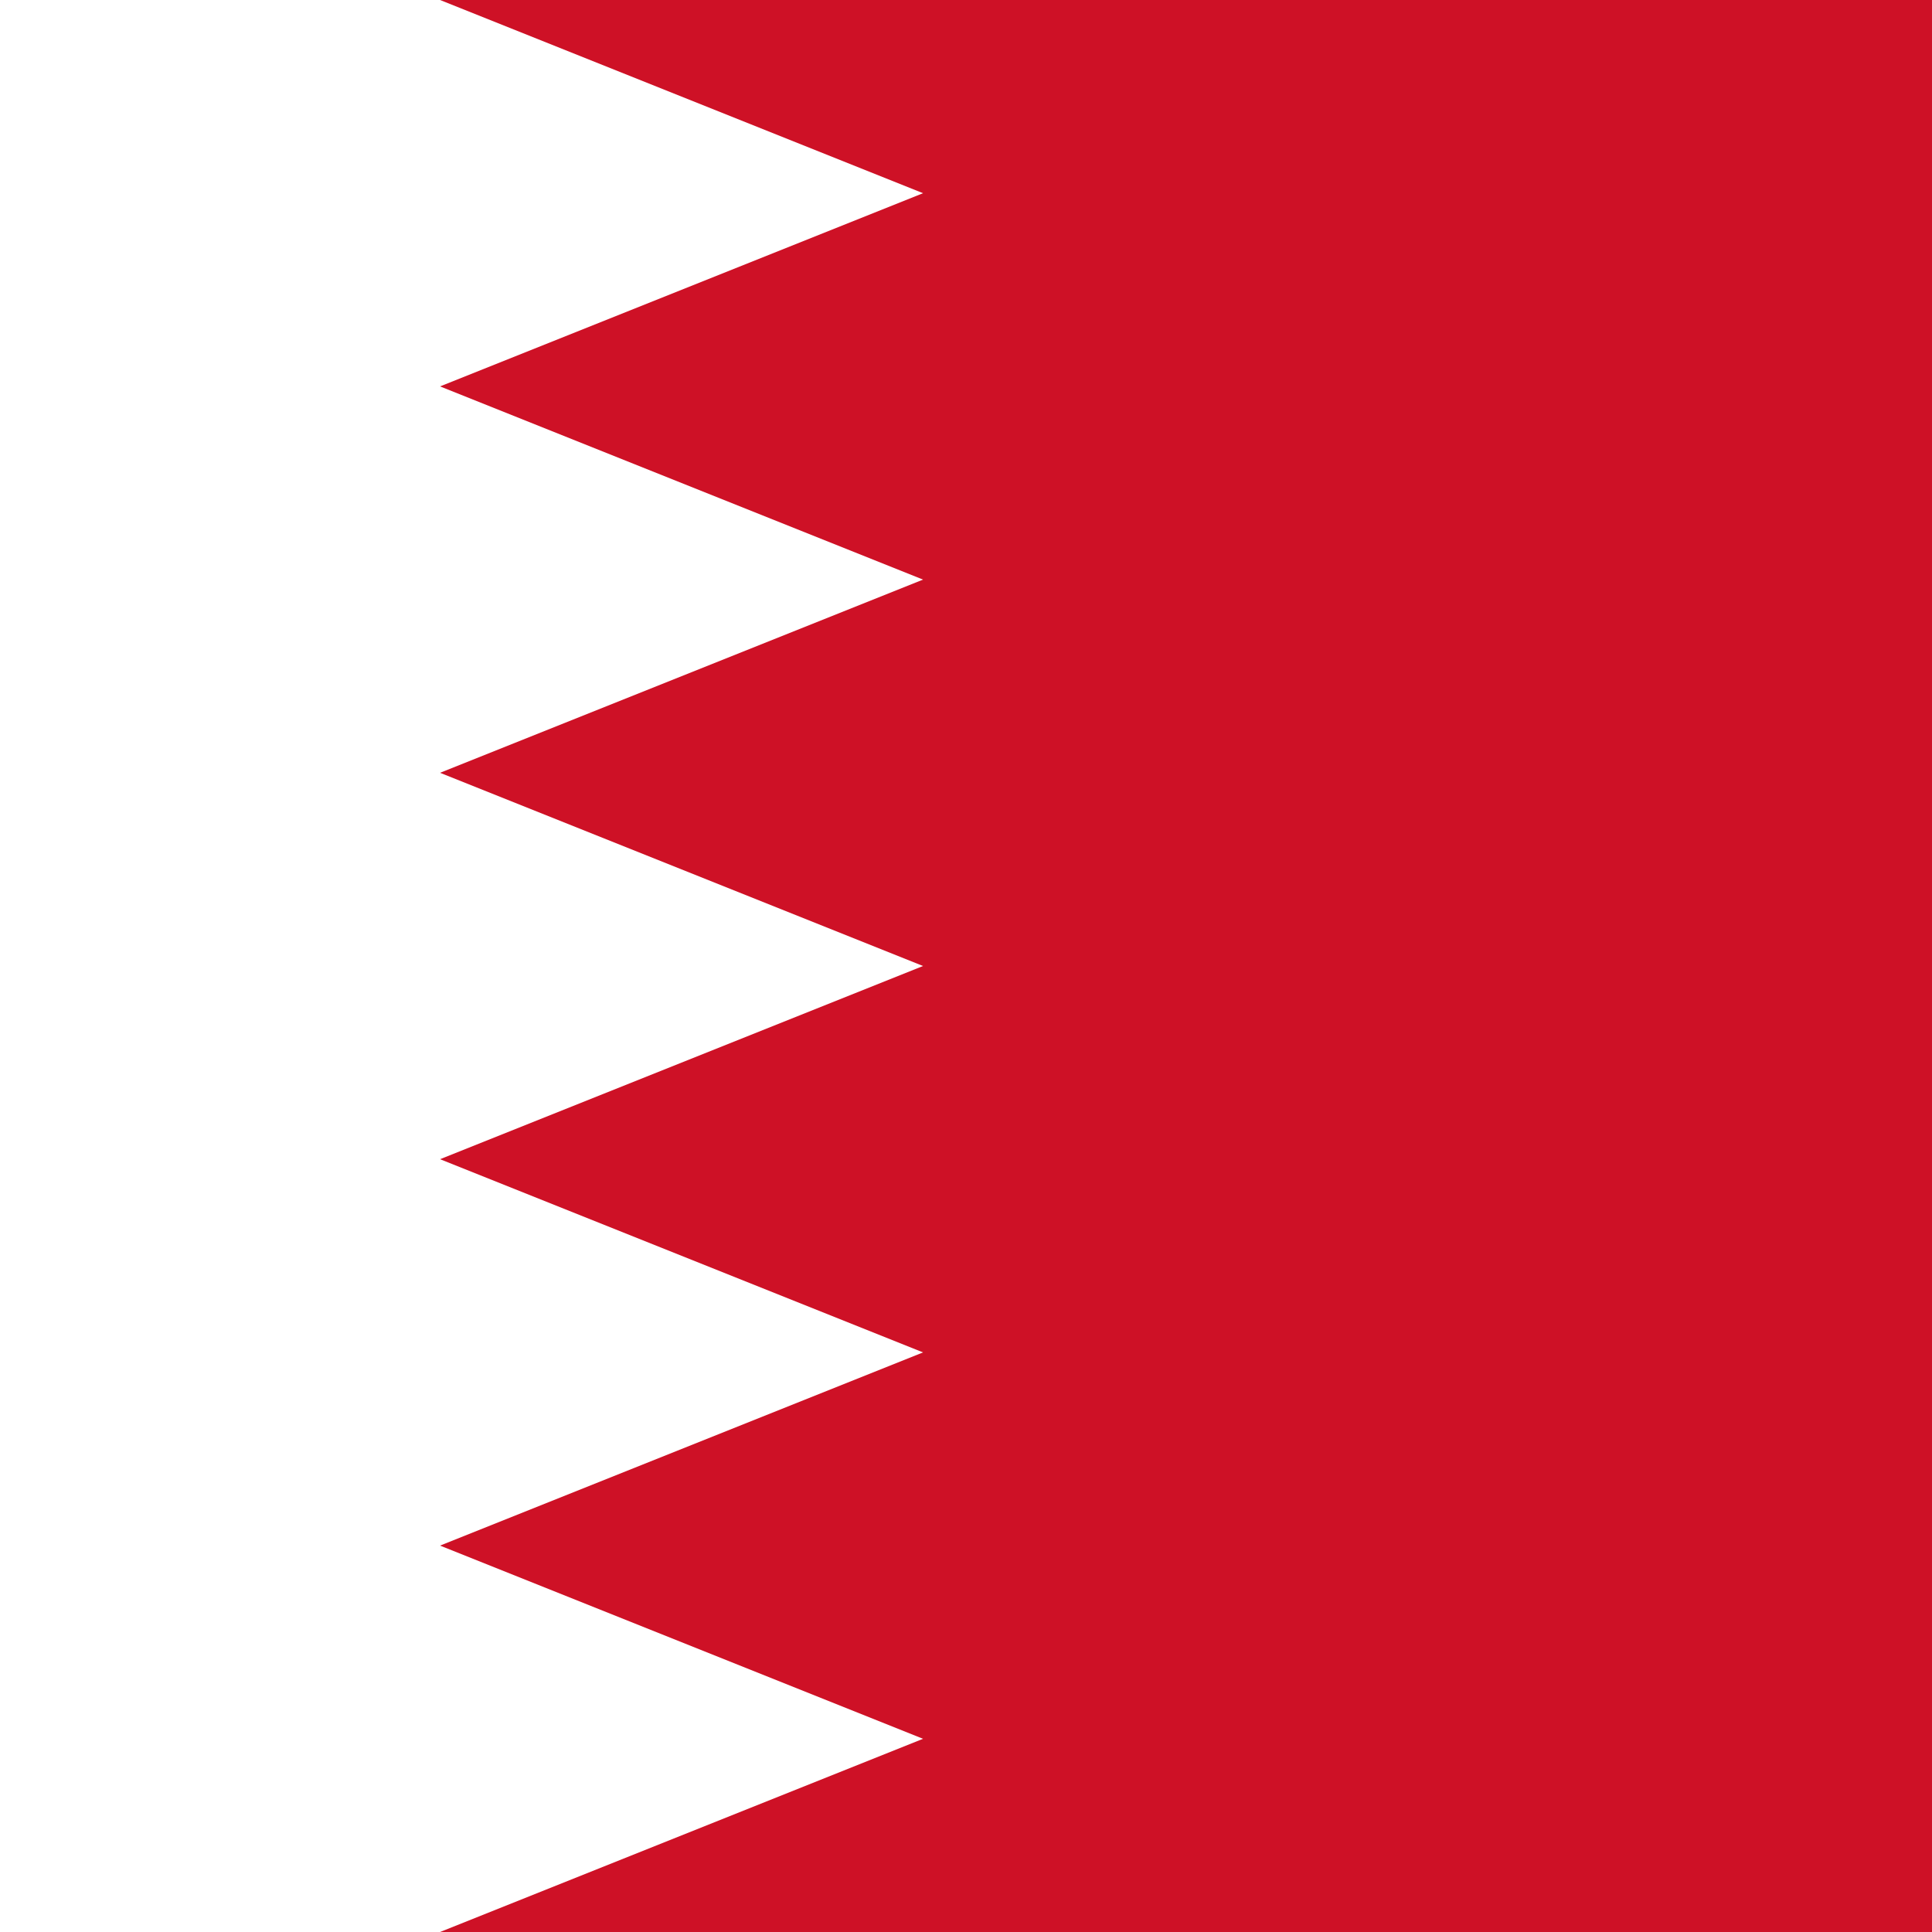 <?xml version="1.0" standalone="yes"?><svg xmlns="http://www.w3.org/2000/svg" cursor="default" style="zoom: 0.5;" width="900px" height="900px"><path d="M0,0 H900 V900 H0 " fill="#fff"></path><path d="M900,0 H205 l225,90 l-225,90 l225,90 l-225,90 l225,90 l-225,90 l225,90 l-225,90 l225,90 l-225,90 h695 " fill="#ce1126"></path></svg>